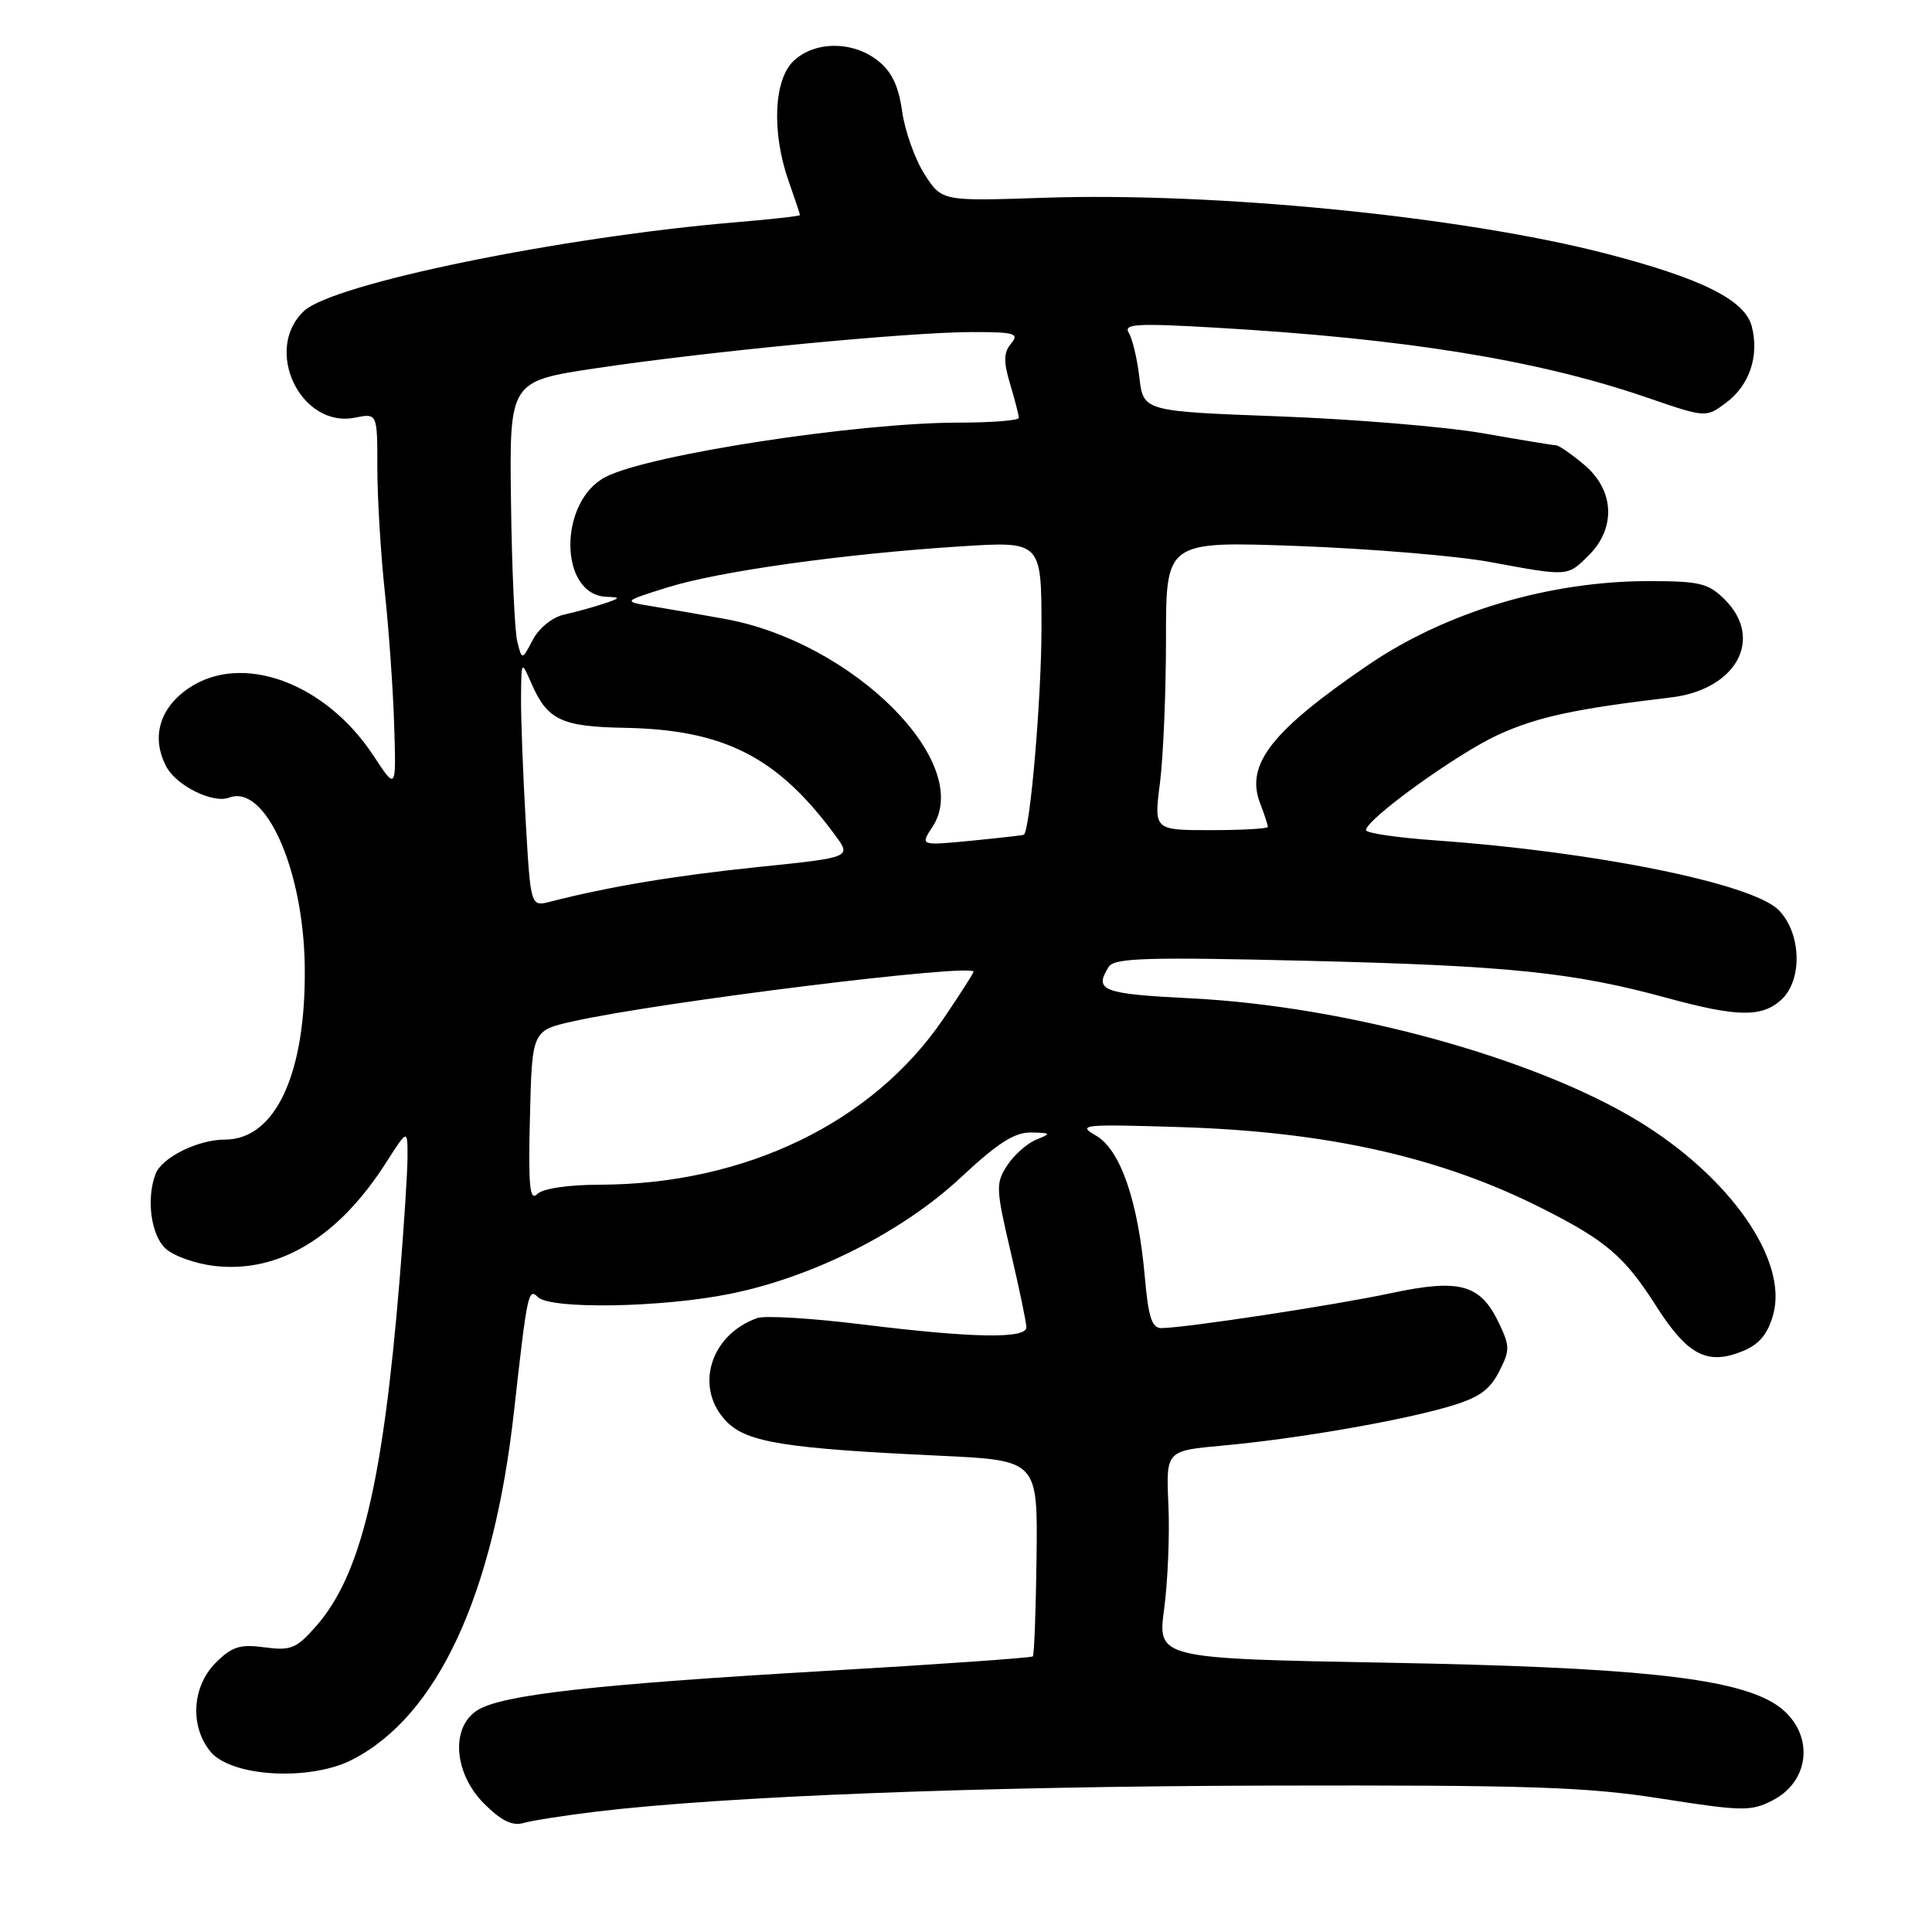 <?xml version="1.0" encoding="UTF-8" standalone="no"?>
<!DOCTYPE svg PUBLIC "-//W3C//DTD SVG 1.1//EN" "http://www.w3.org/Graphics/SVG/1.1/DTD/svg11.dtd" >
<svg xmlns="http://www.w3.org/2000/svg" xmlns:xlink="http://www.w3.org/1999/xlink" version="1.1" viewBox="0 0 256 256">
 <g >
 <path fill="currentColor"
d=" M 79.00 240.05 C 95.89 238.02 129.80 236.70 168.00 236.60 C 202.67 236.52 210.18 236.76 220.15 238.33 C 230.88 240.01 232.04 240.03 234.88 238.56 C 240.33 235.74 240.35 228.82 234.92 225.61 C 229.27 222.27 216.15 220.91 183.94 220.32 C 153.37 219.76 153.37 219.76 154.26 213.16 C 154.74 209.53 155.00 203.33 154.82 199.39 C 154.50 192.23 154.50 192.23 161.98 191.55 C 171.50 190.69 185.00 188.38 191.74 186.45 C 195.85 185.27 197.32 184.28 198.60 181.82 C 200.09 178.93 200.09 178.41 198.62 175.32 C 196.15 170.15 193.45 169.40 184.27 171.36 C 176.76 172.96 157.17 175.94 153.90 175.98 C 152.64 176.00 152.16 174.54 151.70 169.25 C 150.81 159.14 148.46 152.33 145.22 150.47 C 142.68 149.02 143.45 148.94 156.50 149.35 C 175.92 149.96 190.93 153.34 204.31 160.10 C 212.84 164.40 215.27 166.49 219.47 173.09 C 223.64 179.62 226.26 180.96 231.00 179.00 C 233.12 178.12 234.25 176.74 234.96 174.18 C 236.95 166.98 229.23 155.93 217.04 148.52 C 203.24 140.14 178.39 133.32 157.88 132.29 C 146.04 131.70 144.91 131.27 146.92 128.10 C 147.66 126.93 152.02 126.80 173.15 127.31 C 199.96 127.96 208.46 128.84 220.84 132.22 C 230.18 134.77 233.43 134.83 236.01 132.49 C 238.89 129.89 238.70 123.61 235.66 120.57 C 232.16 117.07 211.40 112.86 190.25 111.36 C 185.16 111.00 181.00 110.39 181.00 110.00 C 181.00 108.57 193.10 99.84 198.52 97.36 C 203.69 95.00 208.68 93.92 221.38 92.42 C 230.05 91.39 233.77 84.67 228.55 79.45 C 226.37 77.28 225.23 77.00 218.49 77.00 C 205.26 77.00 191.60 81.08 181.28 88.12 C 168.50 96.84 165.02 101.28 166.95 106.38 C 167.53 107.89 168.00 109.33 168.00 109.57 C 168.00 109.80 164.60 110.00 160.45 110.00 C 152.90 110.00 152.90 110.00 153.70 103.75 C 154.14 100.31 154.50 91.70 154.50 84.60 C 154.50 71.71 154.50 71.71 172.00 72.35 C 181.62 72.71 193.10 73.66 197.50 74.48 C 207.87 76.40 207.68 76.41 210.55 73.55 C 214.16 69.93 213.90 64.93 209.92 61.59 C 208.23 60.17 206.54 59.00 206.17 59.00 C 205.80 59.00 201.45 58.28 196.50 57.41 C 191.55 56.55 179.40 55.54 169.50 55.17 C 151.50 54.50 151.50 54.50 150.97 50.00 C 150.68 47.52 150.05 44.87 149.57 44.10 C 148.83 42.91 150.59 42.81 161.10 43.42 C 186.29 44.87 203.77 47.71 218.27 52.69 C 226.04 55.36 226.04 55.36 228.72 53.36 C 231.82 51.05 233.13 47.17 232.12 43.25 C 231.23 39.76 225.51 36.90 212.83 33.61 C 193.79 28.68 161.08 25.43 138.18 26.21 C 124.80 26.66 124.80 26.66 122.50 23.08 C 121.24 21.11 119.91 17.37 119.54 14.78 C 119.07 11.38 118.16 9.49 116.31 8.03 C 112.99 5.42 108.00 5.42 105.19 8.04 C 102.52 10.52 102.22 17.53 104.50 24.00 C 105.32 26.34 106.00 28.36 106.00 28.50 C 106.00 28.63 102.29 29.05 97.75 29.43 C 74.44 31.37 44.14 37.58 40.28 41.21 C 34.83 46.32 39.84 56.78 47.04 55.34 C 50.00 54.75 50.00 54.75 50.00 61.95 C 50.00 65.92 50.44 73.29 50.98 78.33 C 51.52 83.37 52.09 91.37 52.23 96.11 C 52.50 104.72 52.50 104.72 49.50 100.15 C 43.13 90.45 32.06 86.40 25.00 91.19 C 21.11 93.83 20.00 97.76 22.05 101.60 C 23.41 104.14 28.23 106.51 30.37 105.69 C 35.14 103.86 40.20 115.13 40.38 128.00 C 40.58 142.19 36.53 151.00 29.81 151.00 C 26.24 151.00 21.46 153.36 20.62 155.54 C 19.35 158.85 20.01 163.70 21.96 165.46 C 23.04 166.44 25.97 167.47 28.47 167.75 C 36.97 168.71 44.84 163.96 51.16 154.05 C 54.00 149.61 54.00 149.61 54.00 153.25 C 54.00 155.25 53.52 162.65 52.94 169.70 C 50.72 196.65 47.80 208.75 41.88 215.48 C 39.28 218.44 38.54 218.75 35.06 218.28 C 31.80 217.84 30.73 218.18 28.58 220.33 C 25.45 223.46 25.13 228.71 27.87 232.08 C 30.59 235.44 41.02 236.05 46.65 233.18 C 57.95 227.41 65.40 211.38 68.11 187.00 C 69.86 171.33 70.01 170.61 71.27 171.87 C 72.92 173.52 87.77 173.27 96.79 171.43 C 107.79 169.20 119.63 163.21 127.36 155.98 C 132.21 151.45 134.45 150.02 136.63 150.06 C 139.29 150.12 139.34 150.19 137.31 151.01 C 136.10 151.50 134.37 153.03 133.47 154.41 C 131.92 156.77 131.95 157.49 133.91 165.84 C 135.06 170.74 136.00 175.25 136.00 175.87 C 136.00 177.43 128.89 177.30 114.31 175.50 C 107.63 174.67 101.35 174.29 100.34 174.65 C 94.01 176.89 91.94 184.03 96.34 188.43 C 99.04 191.13 104.14 191.94 124.50 192.89 C 137.50 193.50 137.50 193.50 137.35 206.32 C 137.26 213.37 137.04 219.29 136.85 219.48 C 136.66 219.67 124.35 220.54 109.50 221.40 C 78.74 223.19 66.48 224.57 63.25 226.62 C 59.68 228.88 60.13 234.97 64.15 239.00 C 66.43 241.27 67.89 241.99 69.40 241.55 C 70.56 241.22 74.88 240.55 79.00 240.05 Z  M 70.22 148.01 C 70.50 136.54 70.50 136.54 76.00 135.32 C 87.57 132.74 129.00 127.62 129.00 128.76 C 129.00 128.95 127.21 131.75 125.02 134.97 C 115.65 148.77 98.74 156.94 79.45 156.98 C 75.21 156.99 71.91 157.49 71.17 158.23 C 70.19 159.21 69.99 157.10 70.22 148.01 Z  M 69.66 108.82 C 69.30 102.59 69.02 95.25 69.04 92.50 C 69.08 87.51 69.08 87.51 70.39 90.50 C 72.52 95.41 74.37 96.29 82.78 96.44 C 95.95 96.68 103.04 100.30 110.66 110.67 C 112.83 113.61 112.83 113.61 100.41 114.89 C 89.35 116.04 80.79 117.46 72.91 119.48 C 70.31 120.14 70.31 120.14 69.66 108.82 Z  M 123.57 109.54 C 129.10 101.10 113.04 85.07 96.00 82.00 C 92.97 81.45 88.70 80.71 86.50 80.35 C 82.50 79.70 82.50 79.70 88.40 77.85 C 95.19 75.71 111.68 73.40 127.25 72.40 C 138.00 71.71 138.00 71.71 138.00 83.28 C 138.00 92.46 136.50 110.04 135.66 110.61 C 135.57 110.68 132.44 111.03 128.71 111.40 C 121.91 112.06 121.91 112.06 123.57 109.54 Z  M 68.54 85.00 C 68.20 83.62 67.82 75.30 67.71 66.50 C 67.50 50.51 67.50 50.51 79.00 48.79 C 93.79 46.57 120.54 44.00 128.81 44.00 C 134.48 44.00 135.09 44.18 133.97 45.53 C 132.98 46.73 132.95 47.90 133.85 50.90 C 134.48 53.01 135.00 55.02 135.00 55.37 C 135.00 55.71 131.42 56.00 127.05 56.00 C 113.65 56.00 86.12 60.22 80.30 63.17 C 73.96 66.38 74.02 78.84 80.37 79.08 C 82.28 79.15 82.25 79.24 80.00 79.99 C 78.62 80.45 76.27 81.10 74.78 81.43 C 73.21 81.77 71.44 83.19 70.61 84.76 C 69.17 87.50 69.17 87.50 68.54 85.00 Z "/>
</g>
</svg>